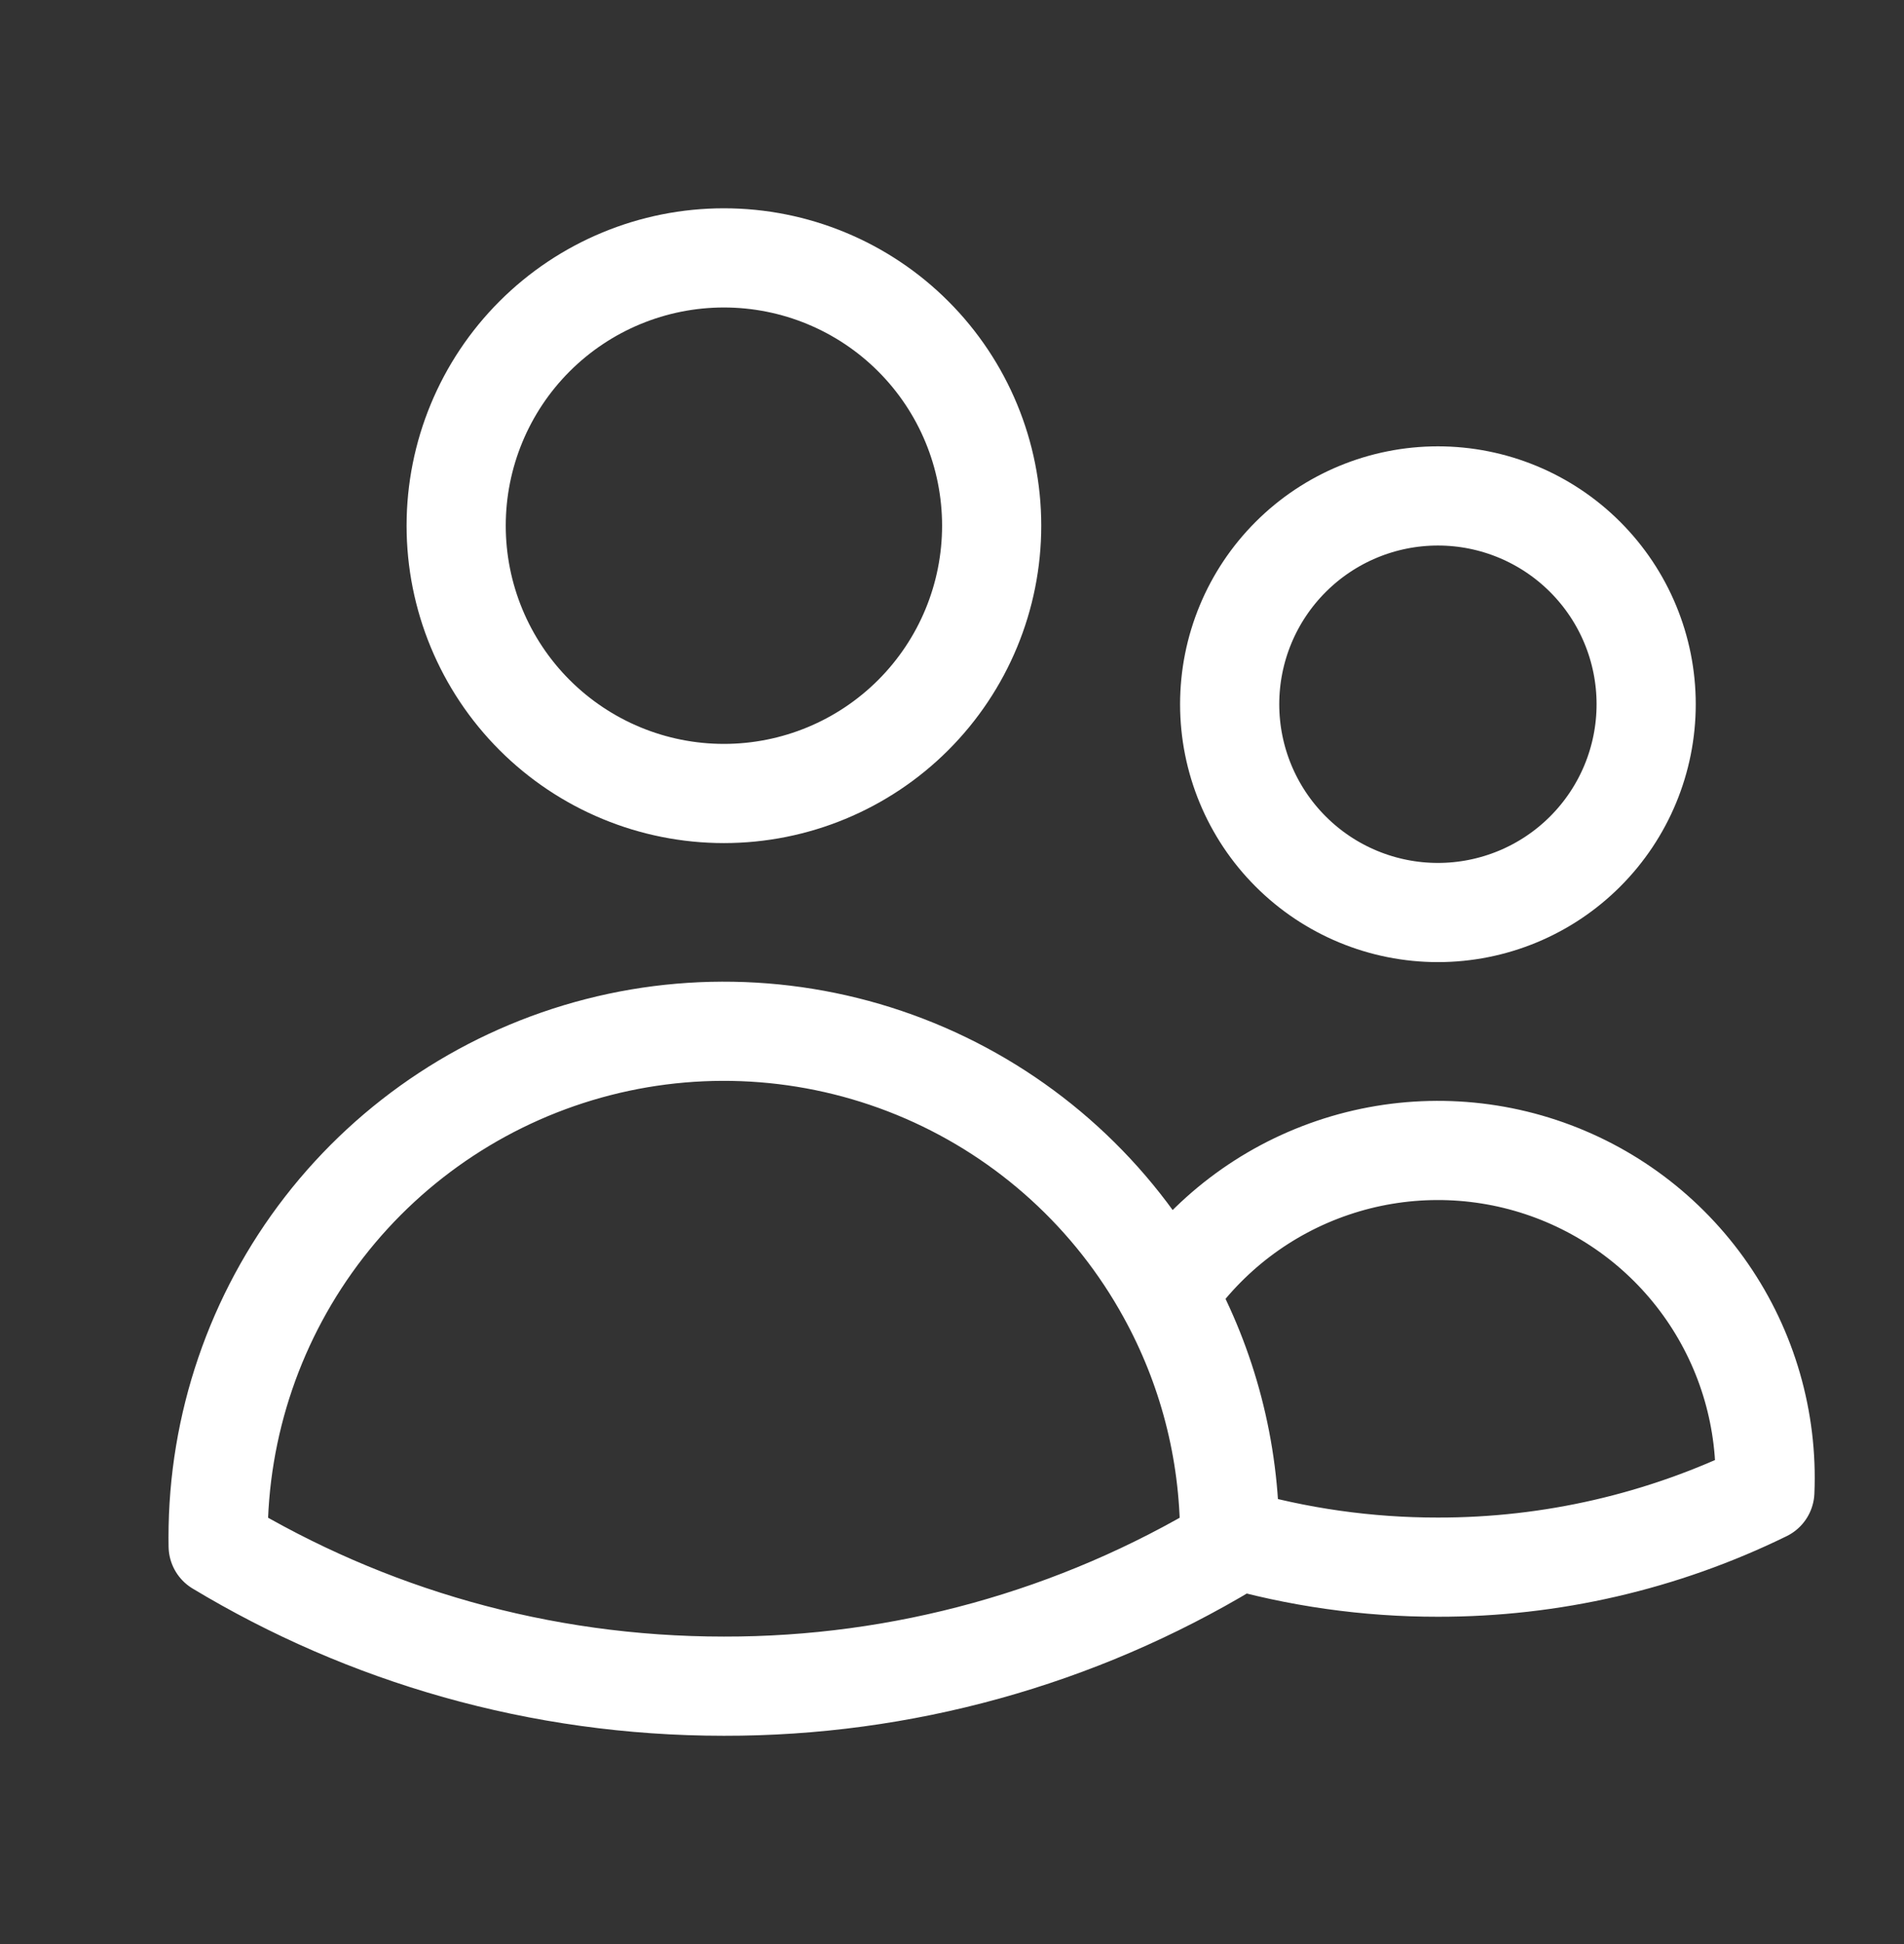 <svg width="48" height="49" viewBox="0 0 48 49" fill="none" xmlns="http://www.w3.org/2000/svg">
<rect x="0" y="0" width="48" height="49" fill="#333333" stroke="none"/>
<path d="M31 38.756C32.706 39.251 34.474 39.502 36.25 39.5C39.107 39.504 41.926 38.853 44.492 37.596C44.568 35.803 44.057 34.035 43.038 32.559C42.018 31.082 40.545 29.979 38.842 29.415C37.138 28.851 35.297 28.858 33.598 29.435C31.899 30.011 30.435 31.126 29.426 32.61M31 38.756V38.75C31 36.524 30.428 34.43 29.426 32.61M31 38.756V38.968C27.151 41.286 22.741 42.508 18.248 42.5C13.586 42.5 9.224 41.21 5.5 38.968L5.498 38.75C5.497 35.919 6.437 33.168 8.172 30.93C9.907 28.693 12.337 27.097 15.079 26.393C17.821 25.689 20.72 25.919 23.317 27.044C25.915 28.17 28.064 30.128 29.426 32.61M25 13.25C25 15.04 24.289 16.757 23.023 18.023C21.757 19.289 20.04 20 18.25 20C16.46 20 14.743 19.289 13.477 18.023C12.211 16.757 11.5 15.04 11.5 13.25C11.5 11.46 12.211 9.743 13.477 8.477C14.743 7.211 16.46 6.5 18.25 6.5C20.04 6.5 21.757 7.211 23.023 8.477C24.289 9.743 25 11.46 25 13.25ZM41.5 17.75C41.5 19.142 40.947 20.478 39.962 21.462C38.978 22.447 37.642 23 36.25 23C34.858 23 33.522 22.447 32.538 21.462C31.553 20.478 31 19.142 31 17.75C31 16.358 31.553 15.022 32.538 14.038C33.522 13.053 34.858 12.5 36.25 12.5C37.642 12.5 38.978 13.053 39.962 14.038C40.947 15.022 41.5 16.358 41.5 17.75Z" stroke="white" stroke-width="2.5" stroke-linecap="round" stroke-linejoin="round"/>
</svg>
